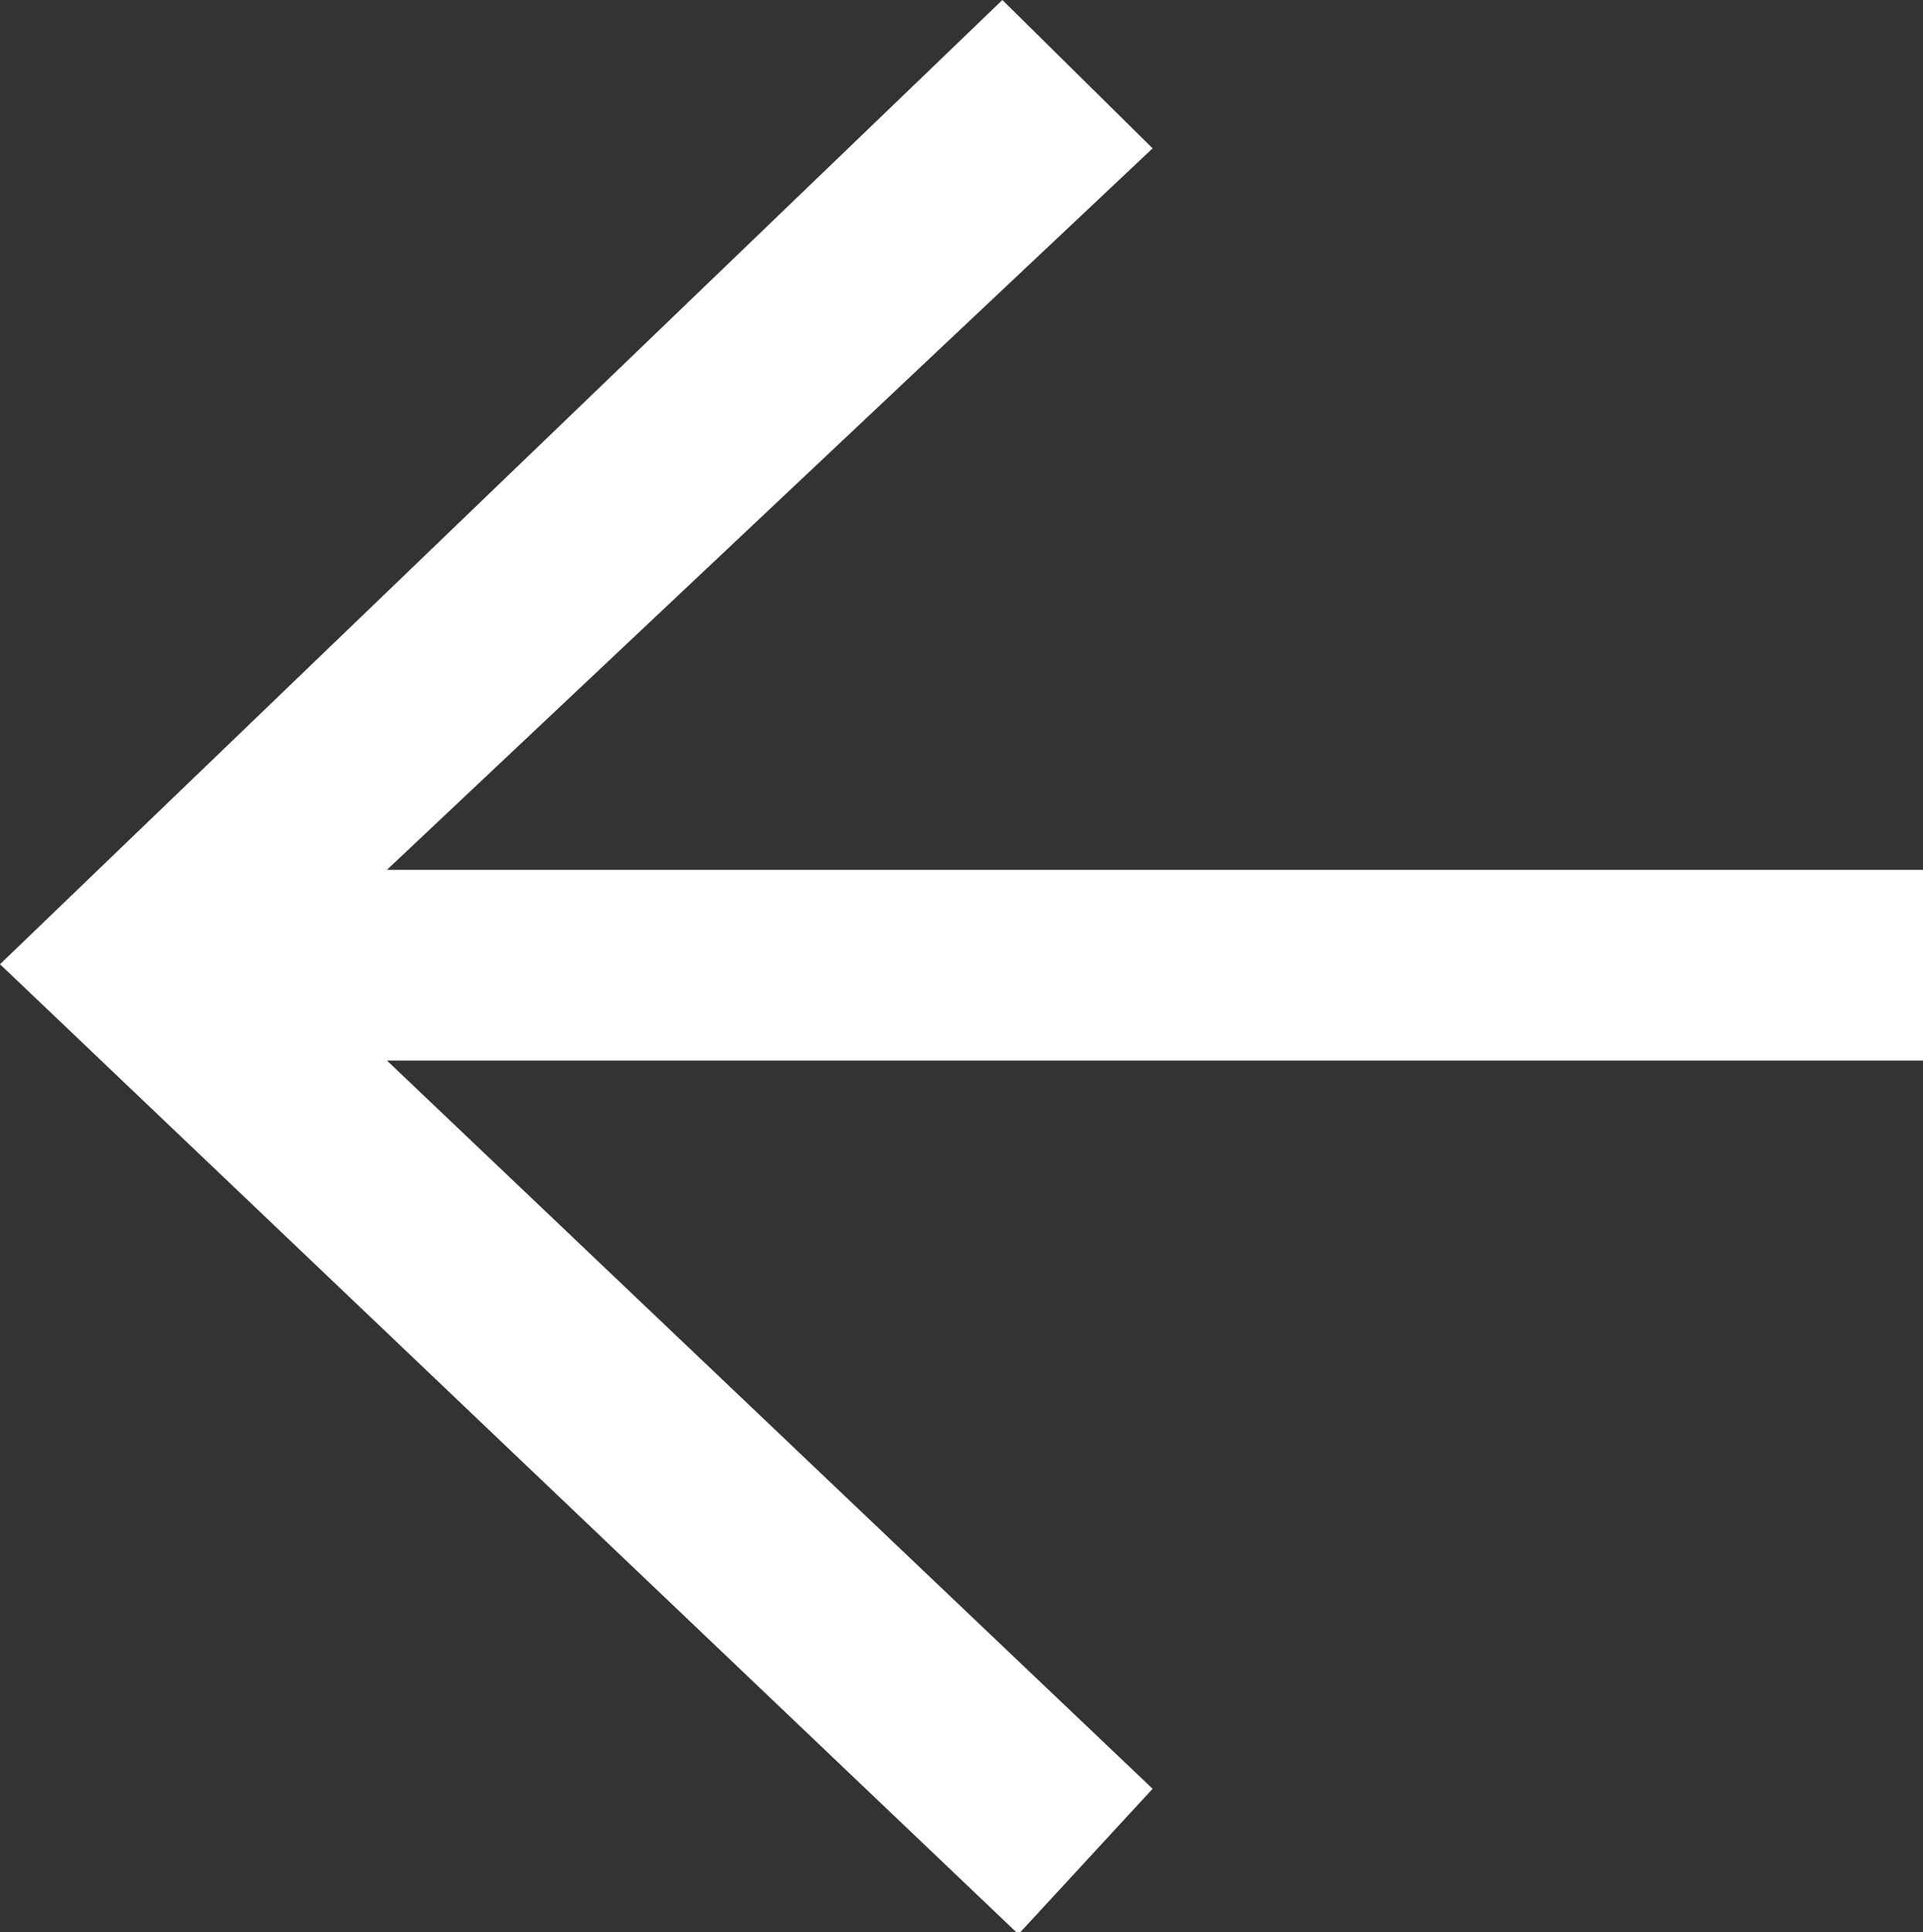 <svg xmlns="http://www.w3.org/2000/svg" width="19.969" height="20.06" viewBox="0 0 19.969 20.06">
  <rect x="0" y="0" width="19.969" height="20.06" fill="#333333" stroke="none"/>
  <defs>
    <style>
      .cls-1 {
        fill: #fff;
        fill-rule: evenodd;
      }
    </style>
  </defs>
  <path id="arrow_icon" data-name="arrow icon" class="cls-1" d="M628.576,2483.08l1.393-1.51-7.951-7.56h15.964v-1.98H622.018l7.951-7.49-1.56-1.54L618,2473.01l10.576,10.07" transform="translate(-618 -2463)"/>
</svg>
